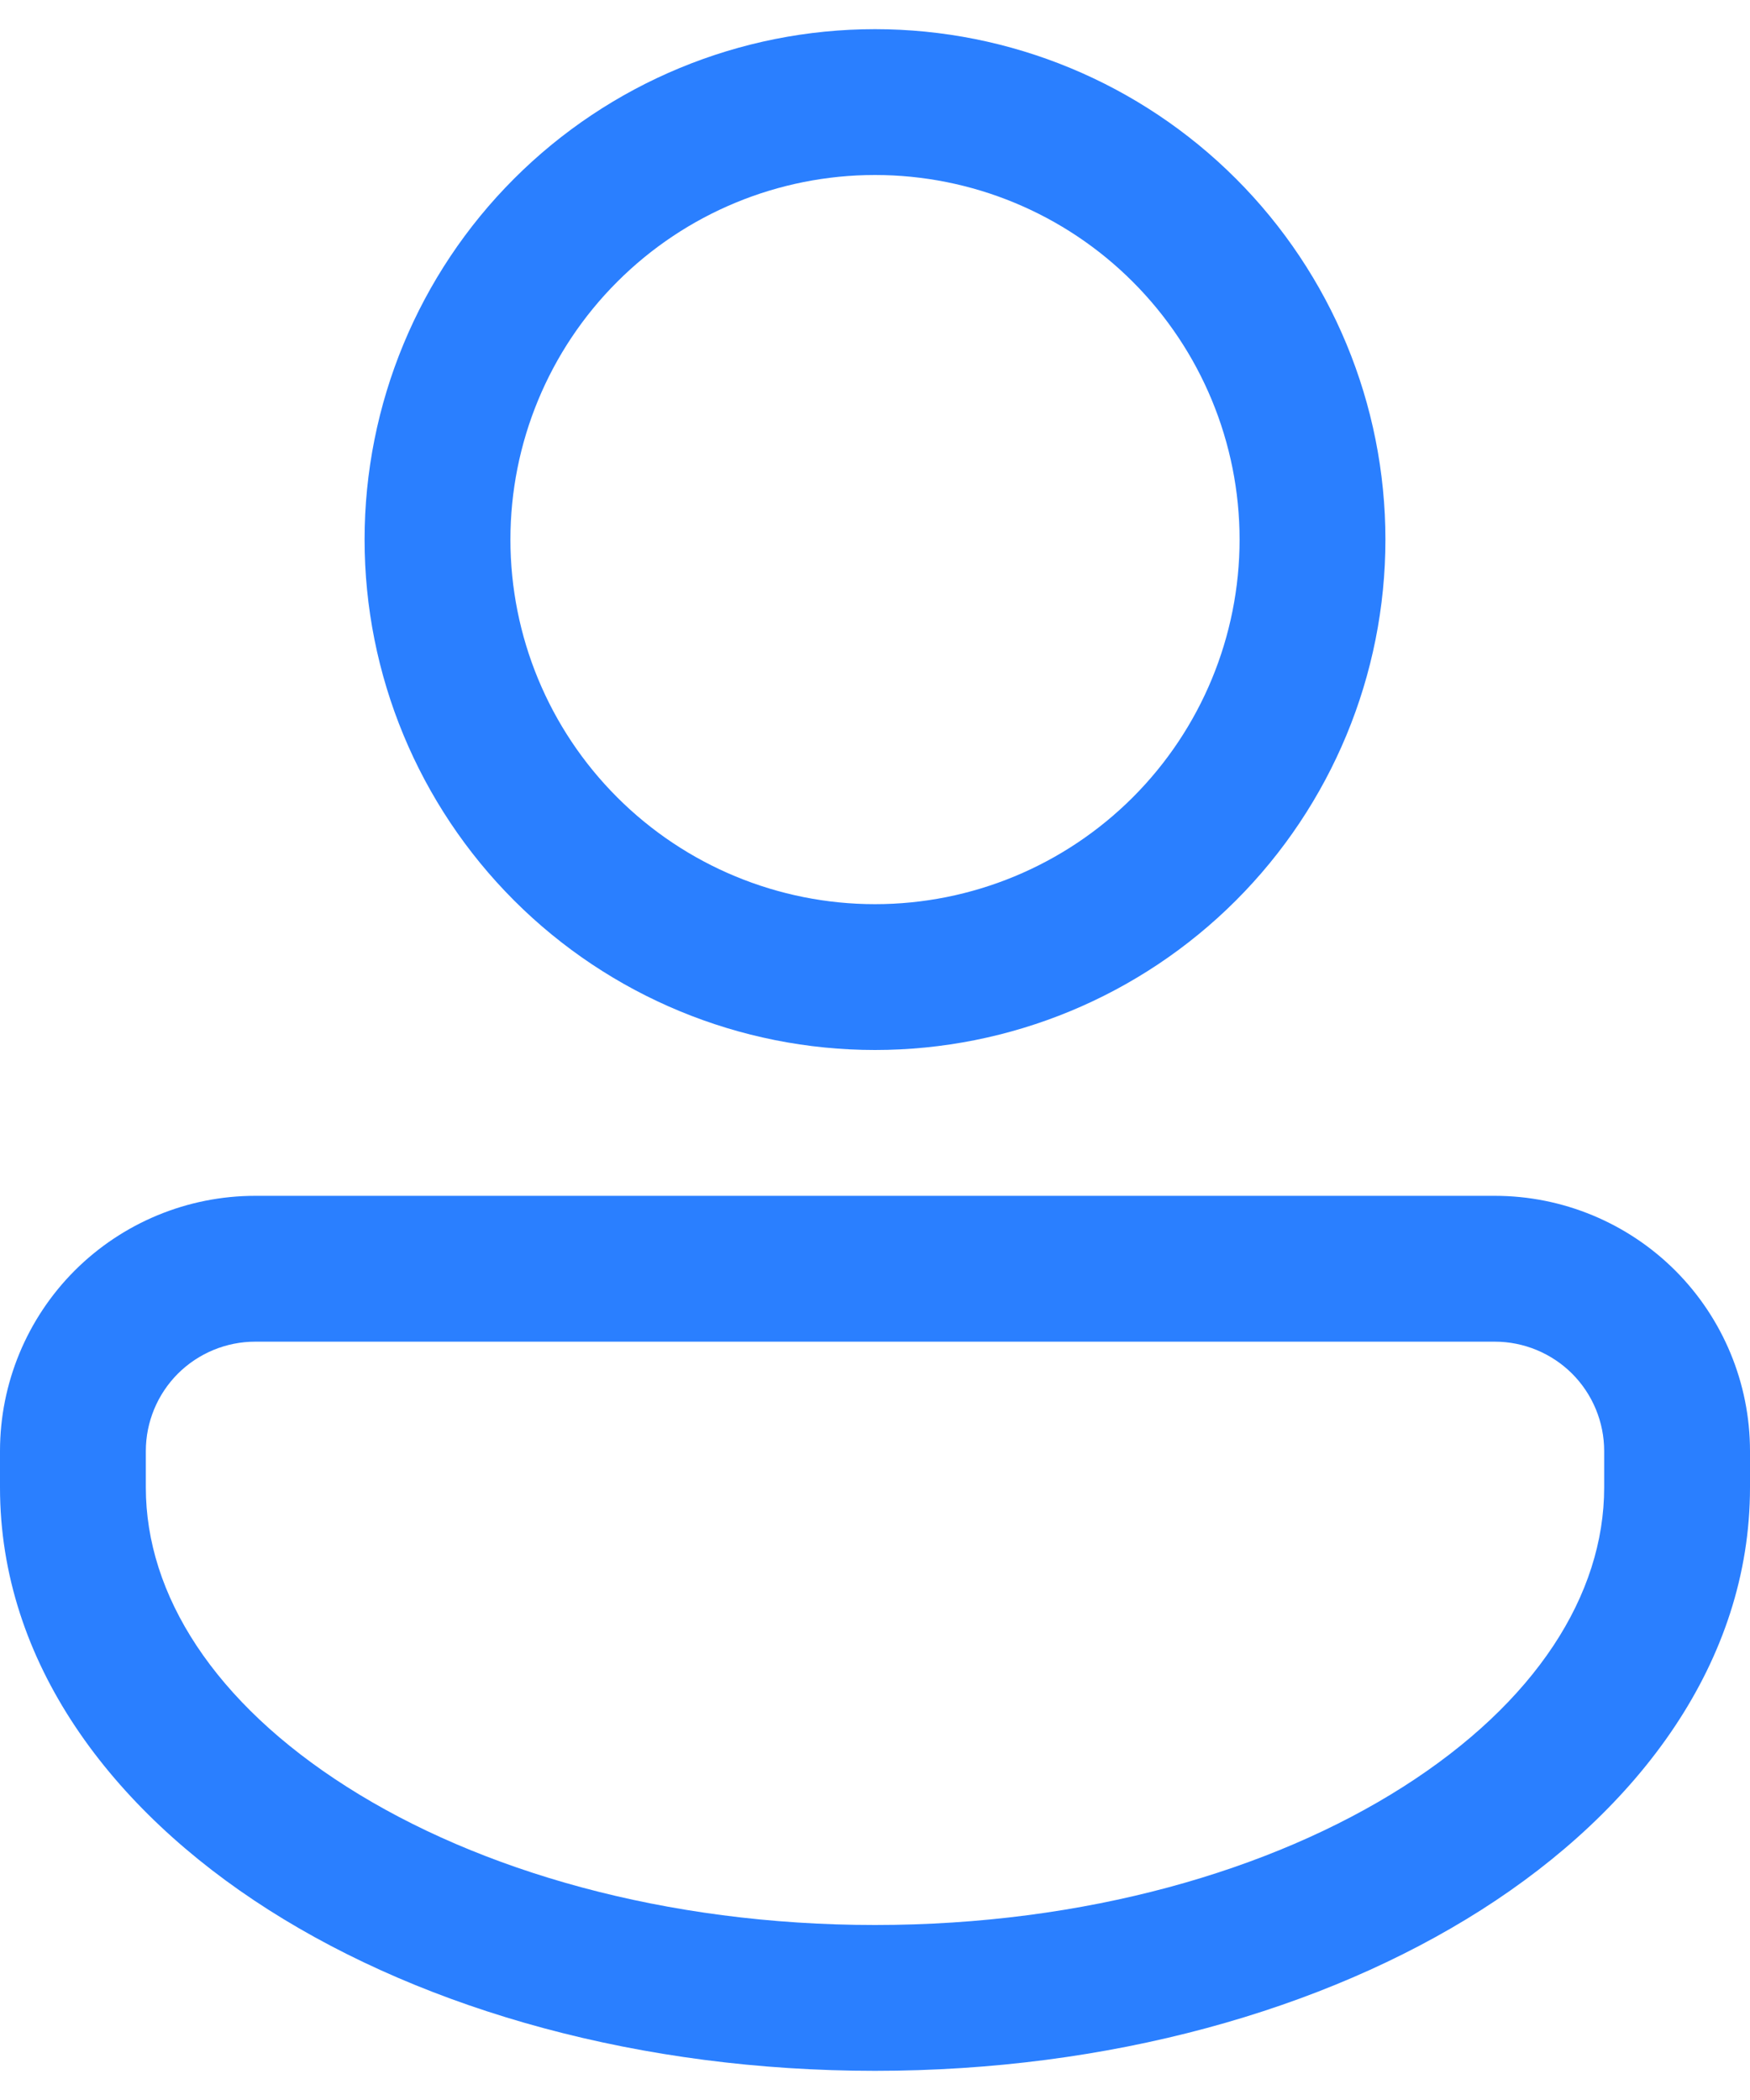 <svg xmlns="http://www.w3.org/2000/svg" width="30" height="36" viewBox="0 0 30 36" fill="none">
<path d="M23.75 9.25C23.75 11.571 22.828 13.796 21.187 15.437C19.546 17.078 17.321 18 15 18C12.679 18 10.454 17.078 8.813 15.437C7.172 13.796 6.25 11.571 6.25 9.25C6.25 6.929 7.172 4.704 8.813 3.063C10.454 1.422 12.679 0.5 15 0.5C17.321 0.5 19.546 1.422 21.187 3.063C22.828 4.704 23.75 6.929 23.75 9.25ZM21.25 9.25C21.25 7.592 20.591 6.003 19.419 4.831C18.247 3.658 16.658 3 15 3C13.342 3 11.753 3.658 10.581 4.831C9.408 6.003 8.75 7.592 8.75 9.25C8.75 10.908 9.408 12.497 10.581 13.669C11.753 14.841 13.342 15.5 15 15.5C16.658 15.5 18.247 14.841 19.419 13.669C20.591 12.497 21.25 10.908 21.25 9.25ZM4.375 20.5C3.215 20.5 2.102 20.961 1.281 21.781C0.461 22.602 0 23.715 0 24.875V25.5C0 28.491 1.904 31.021 4.606 32.741C7.324 34.471 11.002 35.5 15 35.5C18.997 35.5 22.675 34.471 25.394 32.741C28.096 31.021 30 28.491 30 25.5V24.875C30 23.715 29.539 22.602 28.719 21.781C27.898 20.961 26.785 20.5 25.625 20.5H4.375ZM2.5 24.875C2.5 24.378 2.698 23.901 3.049 23.549C3.401 23.198 3.878 23 4.375 23H25.625C26.122 23 26.599 23.198 26.951 23.549C27.302 23.901 27.5 24.378 27.5 24.875V25.5C27.5 27.341 26.325 29.186 24.051 30.633C21.793 32.07 18.596 33 15 33C11.404 33 8.207 32.07 5.949 30.633C3.674 29.188 2.5 27.34 2.5 25.5V24.875Z" fill="#2A7FFF"/>
</svg>
